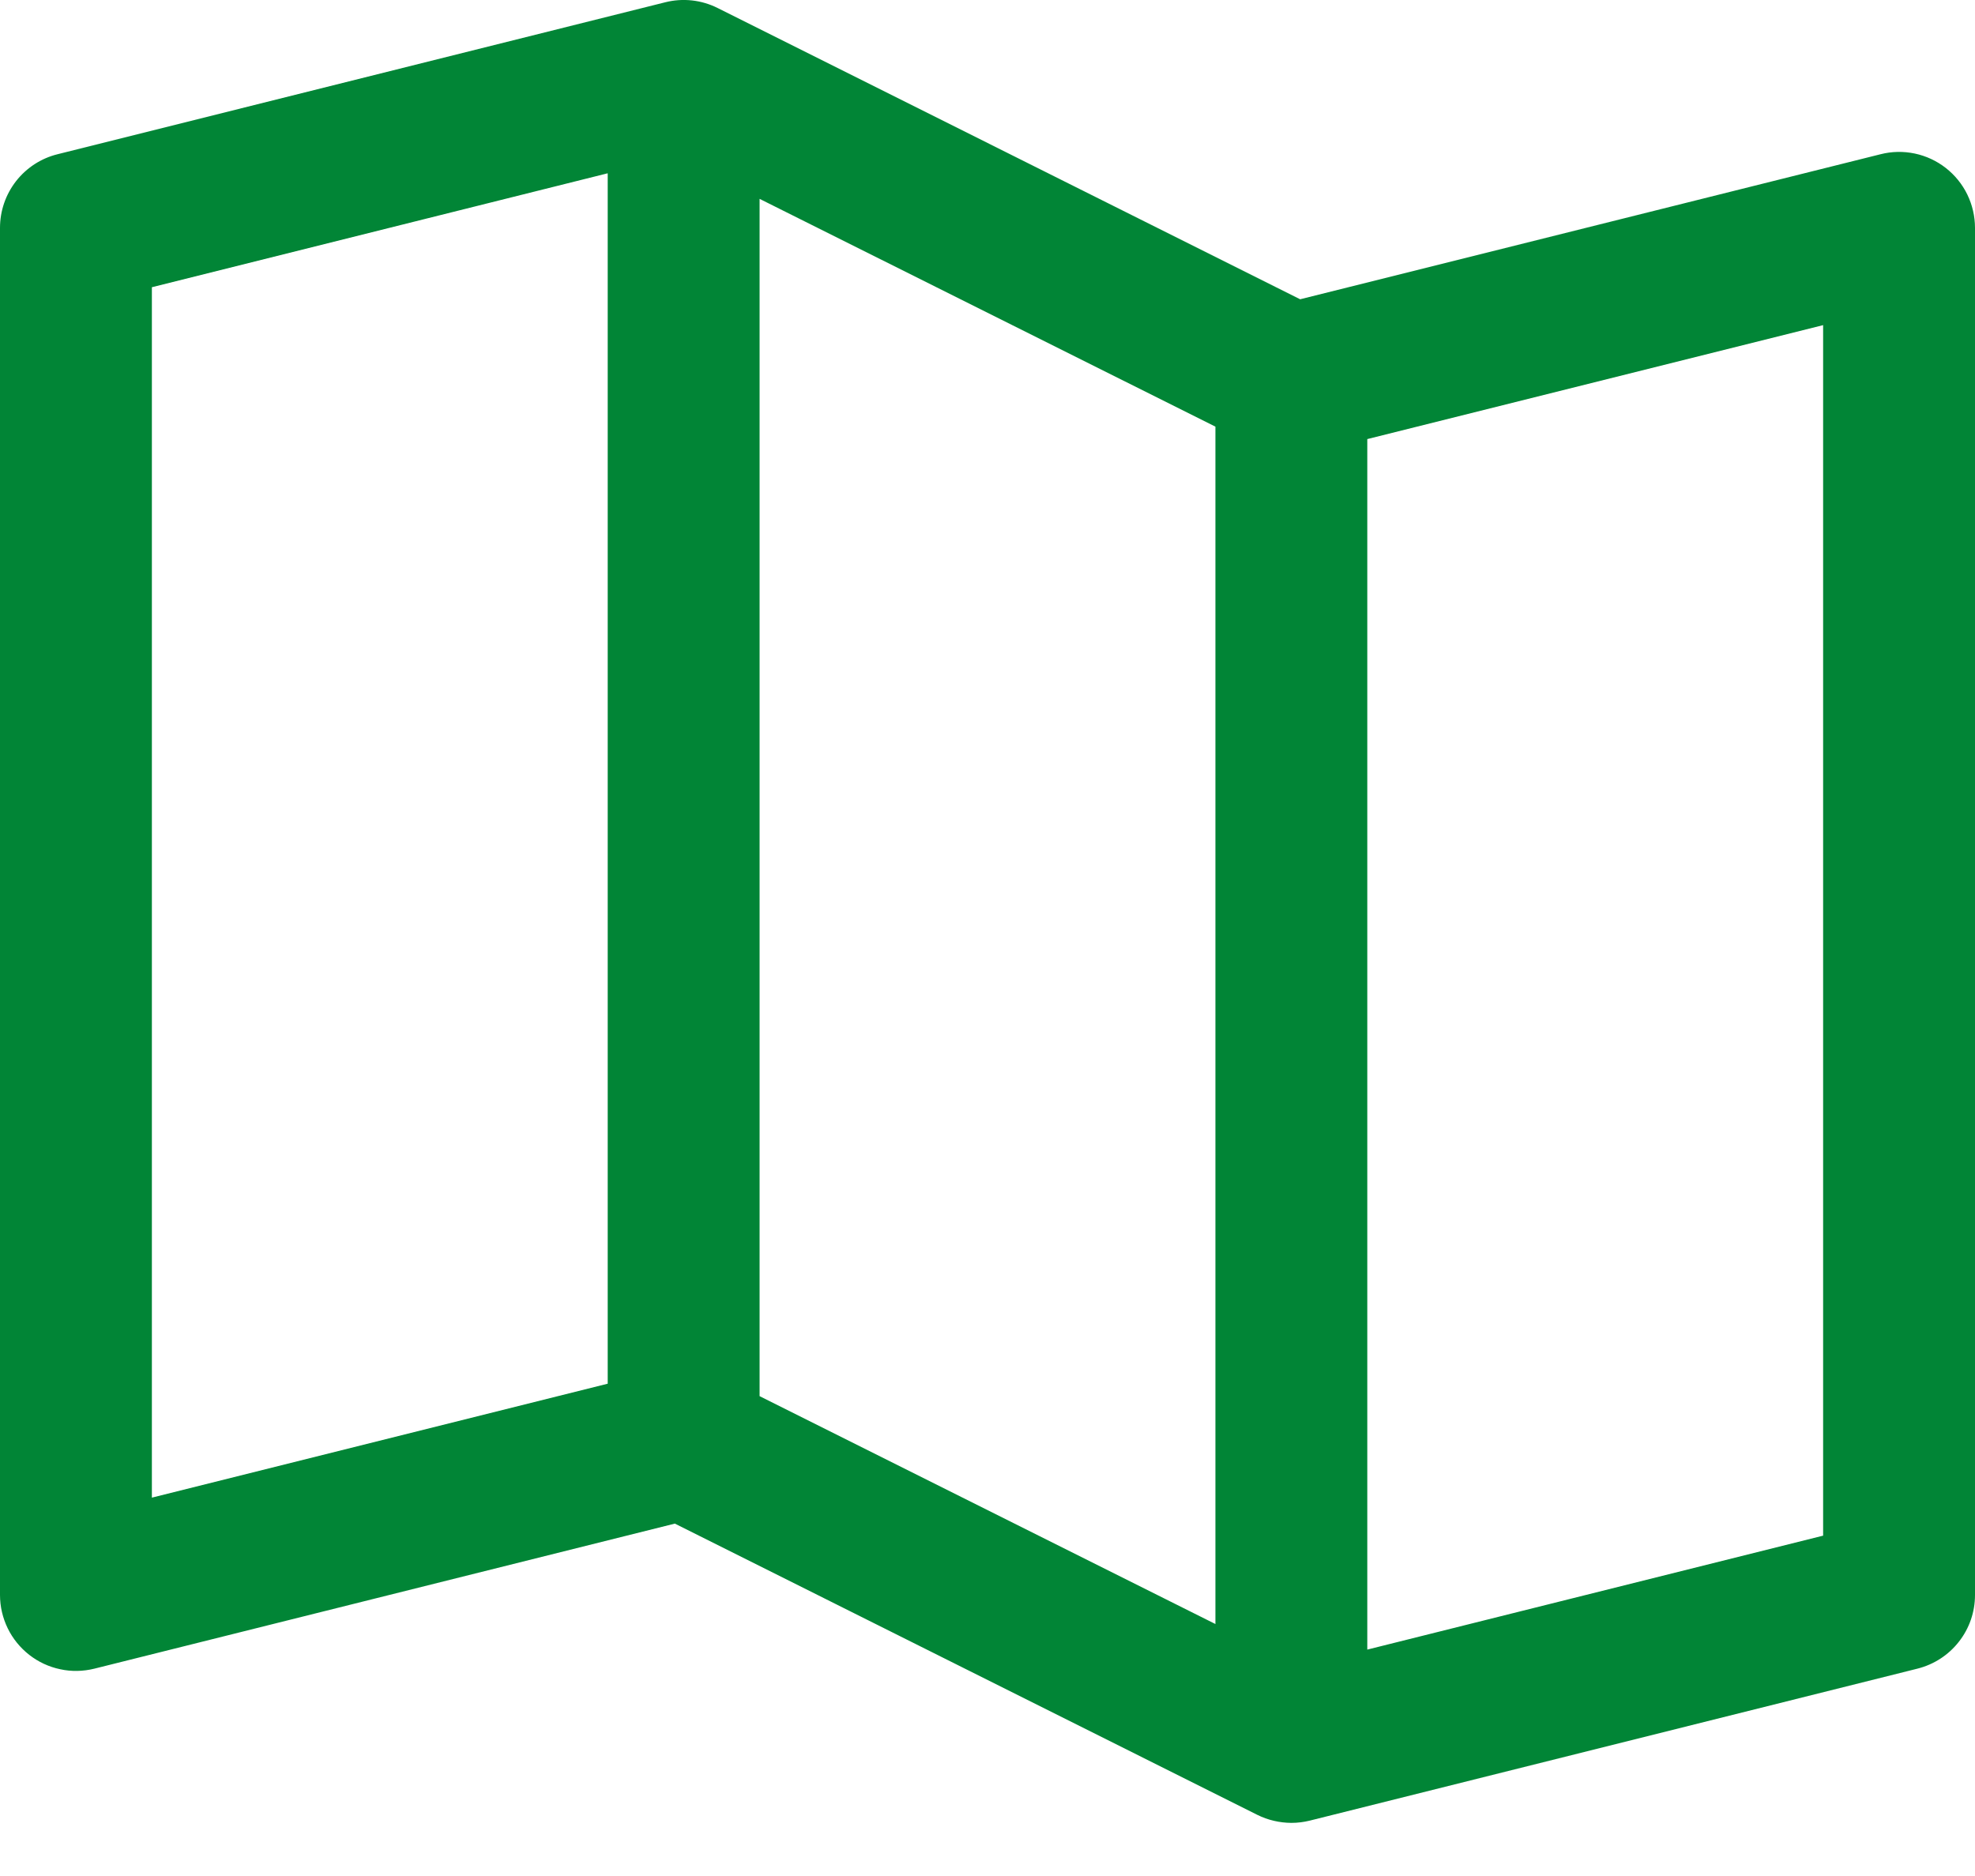 <svg width="20" height="19" viewBox="0 0 20 19" fill="none" xmlns="http://www.w3.org/2000/svg">
<path d="M19.704 1.701C19.612 1.629 19.504 1.579 19.39 1.555C19.276 1.531 19.157 1.533 19.044 1.562L13.166 3.031L7.267 0.081C7.103 -0.001 6.915 -0.022 6.737 0.023L0.583 1.562C0.416 1.603 0.269 1.699 0.163 1.834C0.057 1.97 2.59719e-05 2.136 0 2.308V16.154C1.76969e-05 16.271 0.027 16.386 0.078 16.491C0.129 16.596 0.204 16.688 0.296 16.76C0.388 16.832 0.495 16.882 0.61 16.906C0.724 16.931 0.842 16.928 0.956 16.9L6.834 15.431L12.733 18.381C12.84 18.434 12.957 18.461 13.077 18.462C13.14 18.462 13.203 18.454 13.264 18.439L19.417 16.9C19.584 16.858 19.732 16.762 19.837 16.627C19.943 16.492 20 16.326 20 16.154V2.308C20 2.191 19.973 2.075 19.922 1.97C19.871 1.865 19.796 1.773 19.704 1.701ZM7.692 2.014L12.308 4.321V16.448L7.692 14.14V2.014ZM1.538 2.909L6.154 1.755V14.014L1.538 15.168V2.909ZM18.462 15.553L13.846 16.707V4.447L18.462 3.293V15.553Z" fill="#018536"/>
</svg>
